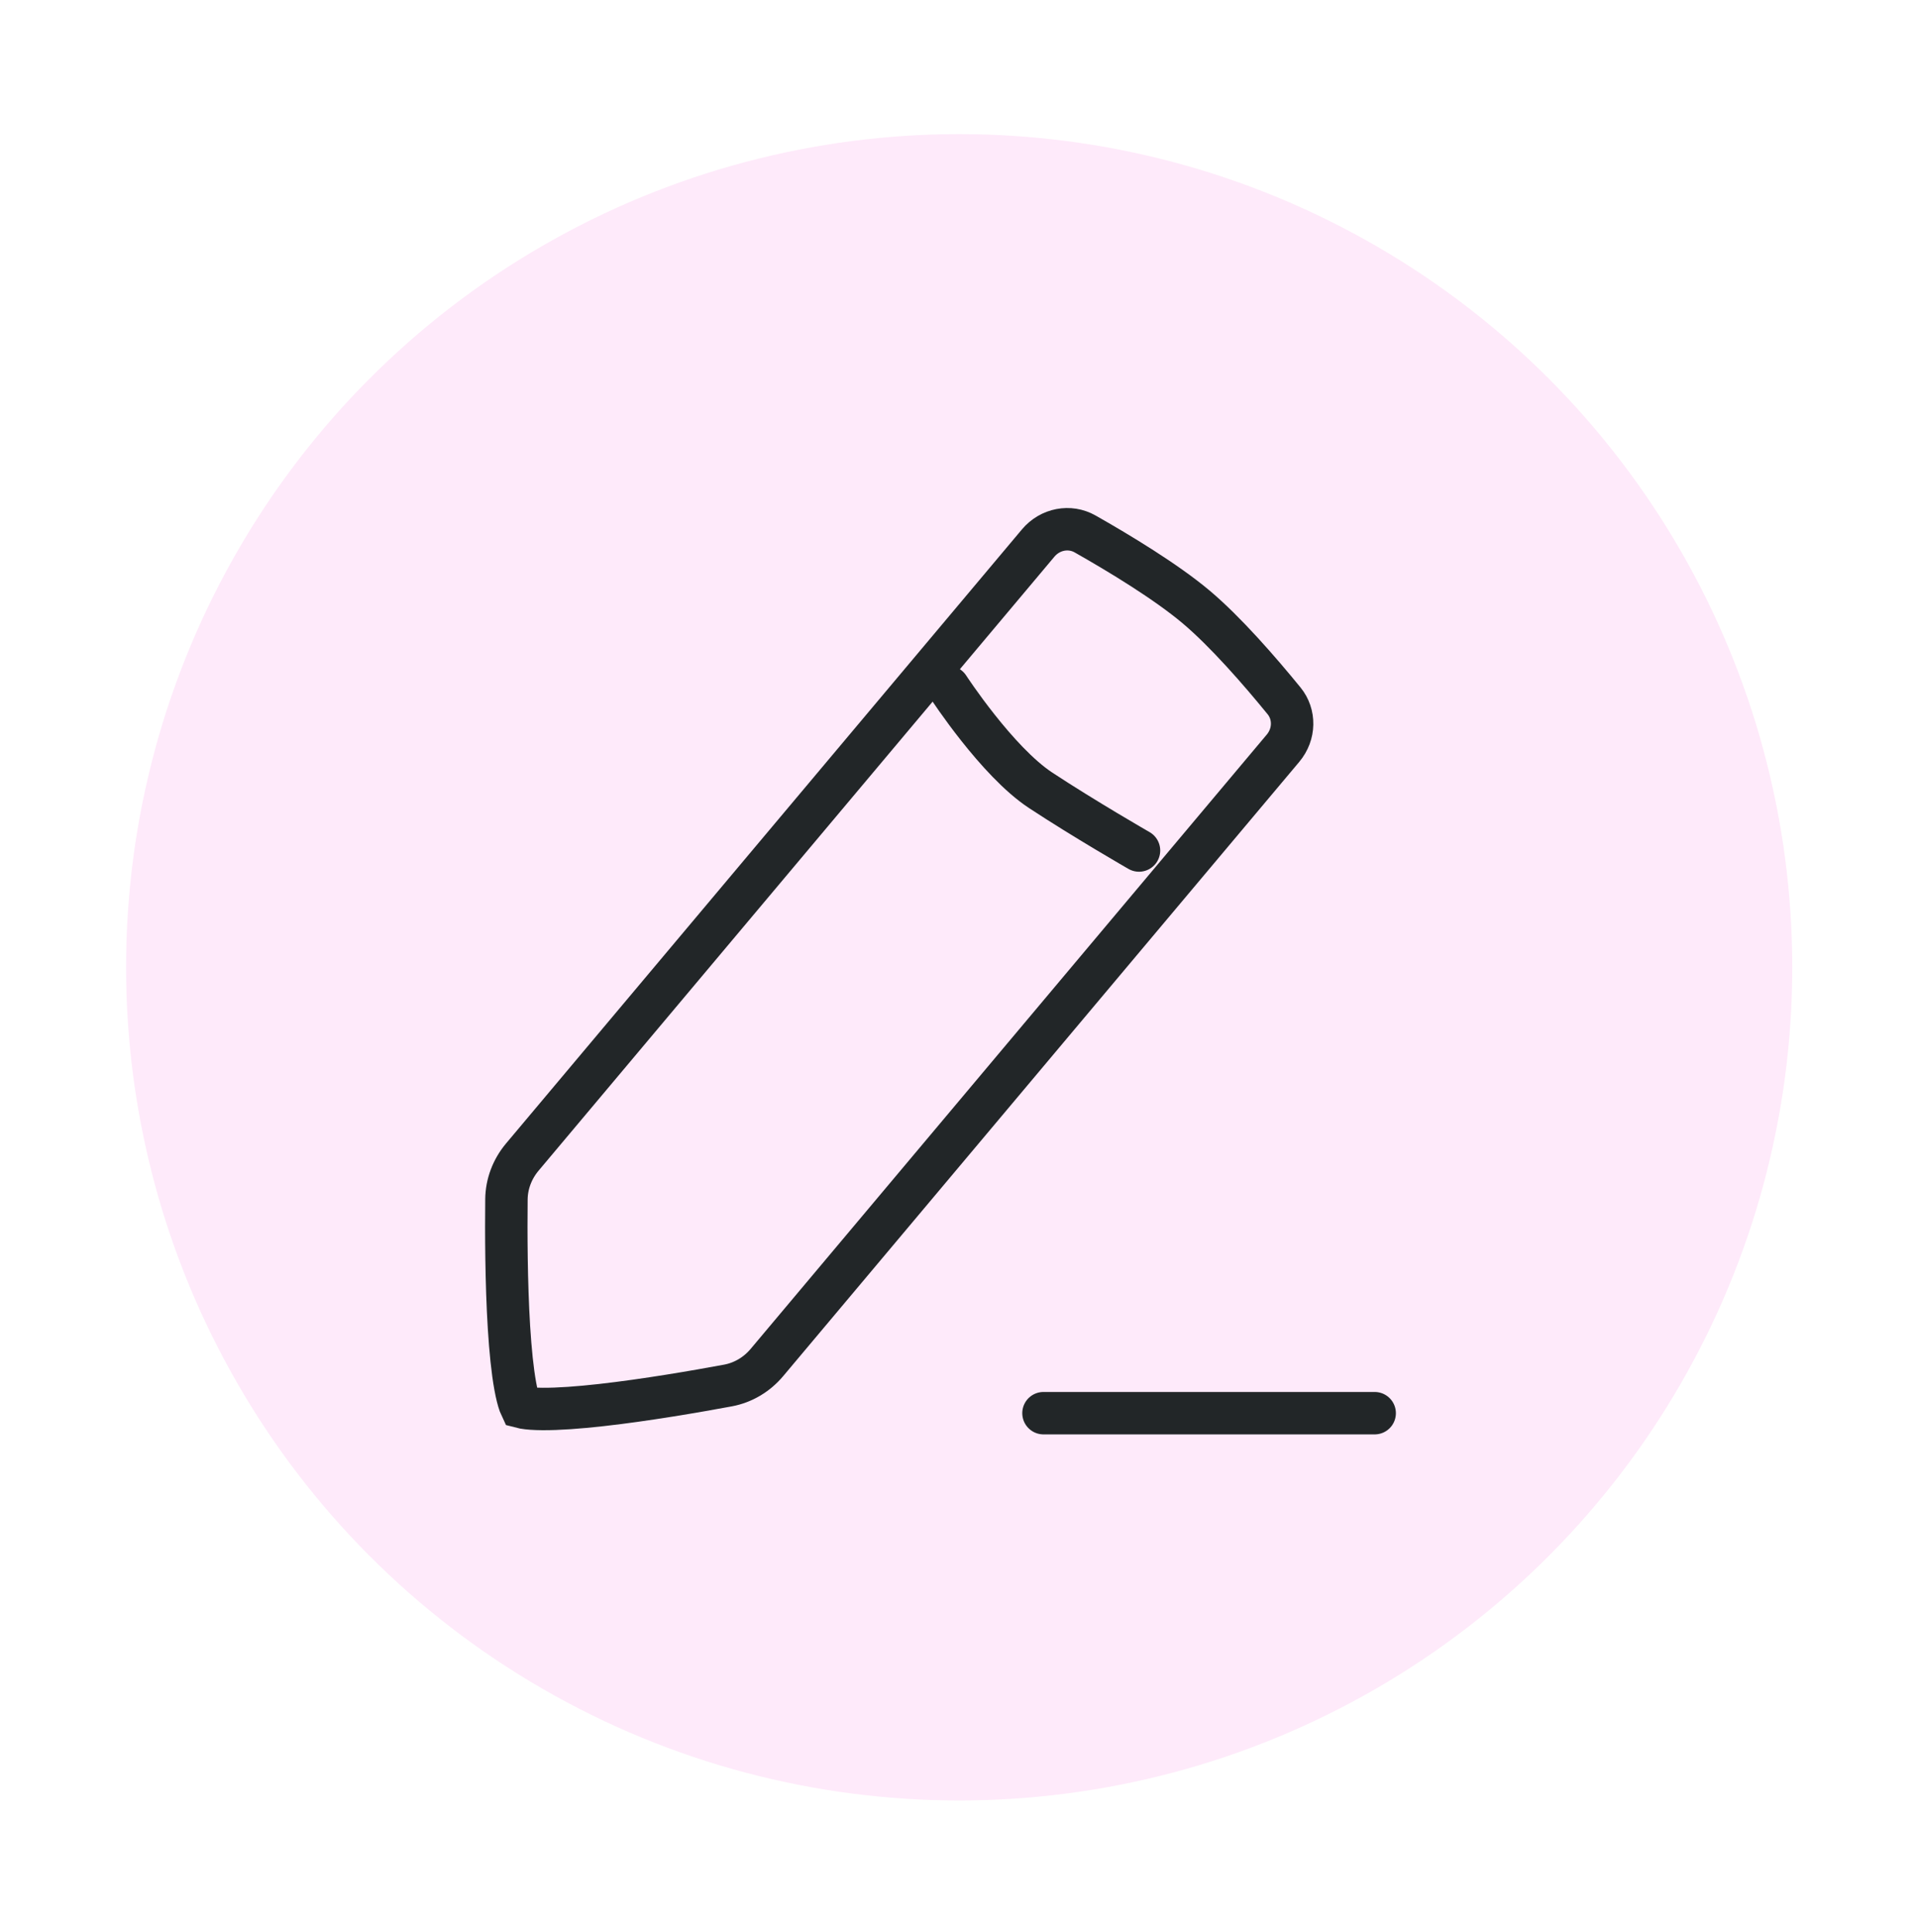 <svg width="139" height="140" viewBox="0 0 139 140" fill="none" xmlns="http://www.w3.org/2000/svg">
<g filter="url(#filter0_d_234_3248)">
<circle cx="60.73" cy="61.312" r="60.375" fill="#FEEAFA"/>
<path d="M66.457 30.568C67.321 29.54 68.743 29.279 69.855 29.909C72.353 31.325 75.723 33.368 77.891 35.19C80.036 36.992 82.52 39.851 84.275 42.004C85.074 42.983 85.058 44.415 84.2 45.437L46.799 89.949C46.064 90.825 45.07 91.414 43.972 91.618C41.686 92.042 38.041 92.672 34.79 93.036C33.159 93.218 31.671 93.328 30.52 93.319C29.941 93.315 29.493 93.28 29.175 93.225C29.084 93.209 29.016 93.193 28.967 93.18C28.945 93.134 28.918 93.069 28.887 92.982C28.777 92.679 28.666 92.243 28.562 91.674C28.355 90.542 28.207 89.057 28.105 87.419C27.903 84.154 27.896 80.455 27.92 78.13C27.931 77.013 28.34 75.933 29.076 75.058L66.457 30.568Z" stroke="#222628" stroke-width="3.074"/>
<path d="M59.949 41.004C59.949 41.004 63.464 46.4 66.634 48.487C69.805 50.575 73.764 52.85 73.764 52.85" stroke="#222628" stroke-width="3.074" stroke-linecap="round"/>
<line x1="66.84" y1="93.623" x2="90.843" y2="93.623" stroke="#222628" stroke-width="3.074" stroke-linecap="round"/>
</g>
<defs>
<filter id="filter0_d_234_3248" x="0.355" y="0.938" width="138.314" height="138.314" filterUnits="userSpaceOnUse" color-interpolation-filters="sRGB">
<feFlood flood-opacity="0" result="BackgroundImageFix"/>
<feColorMatrix in="SourceAlpha" type="matrix" values="0 0 0 0 0 0 0 0 0 0 0 0 0 0 0 0 0 0 127 0" result="hardAlpha"/>
<feOffset dx="8.782" dy="8.782"/>
<feGaussianBlur stdDeviation="4.391"/>
<feComposite in2="hardAlpha" operator="out"/>
<feColorMatrix type="matrix" values="0 0 0 0 0 0 0 0 0 0 0 0 0 0 0 0 0 0 0.25 0"/>
<feBlend mode="normal" in2="BackgroundImageFix" result="effect1_dropShadow_234_3248"/>
<feBlend mode="normal" in="SourceGraphic" in2="effect1_dropShadow_234_3248" result="shape"/>
</filter>
</defs>
</svg>
